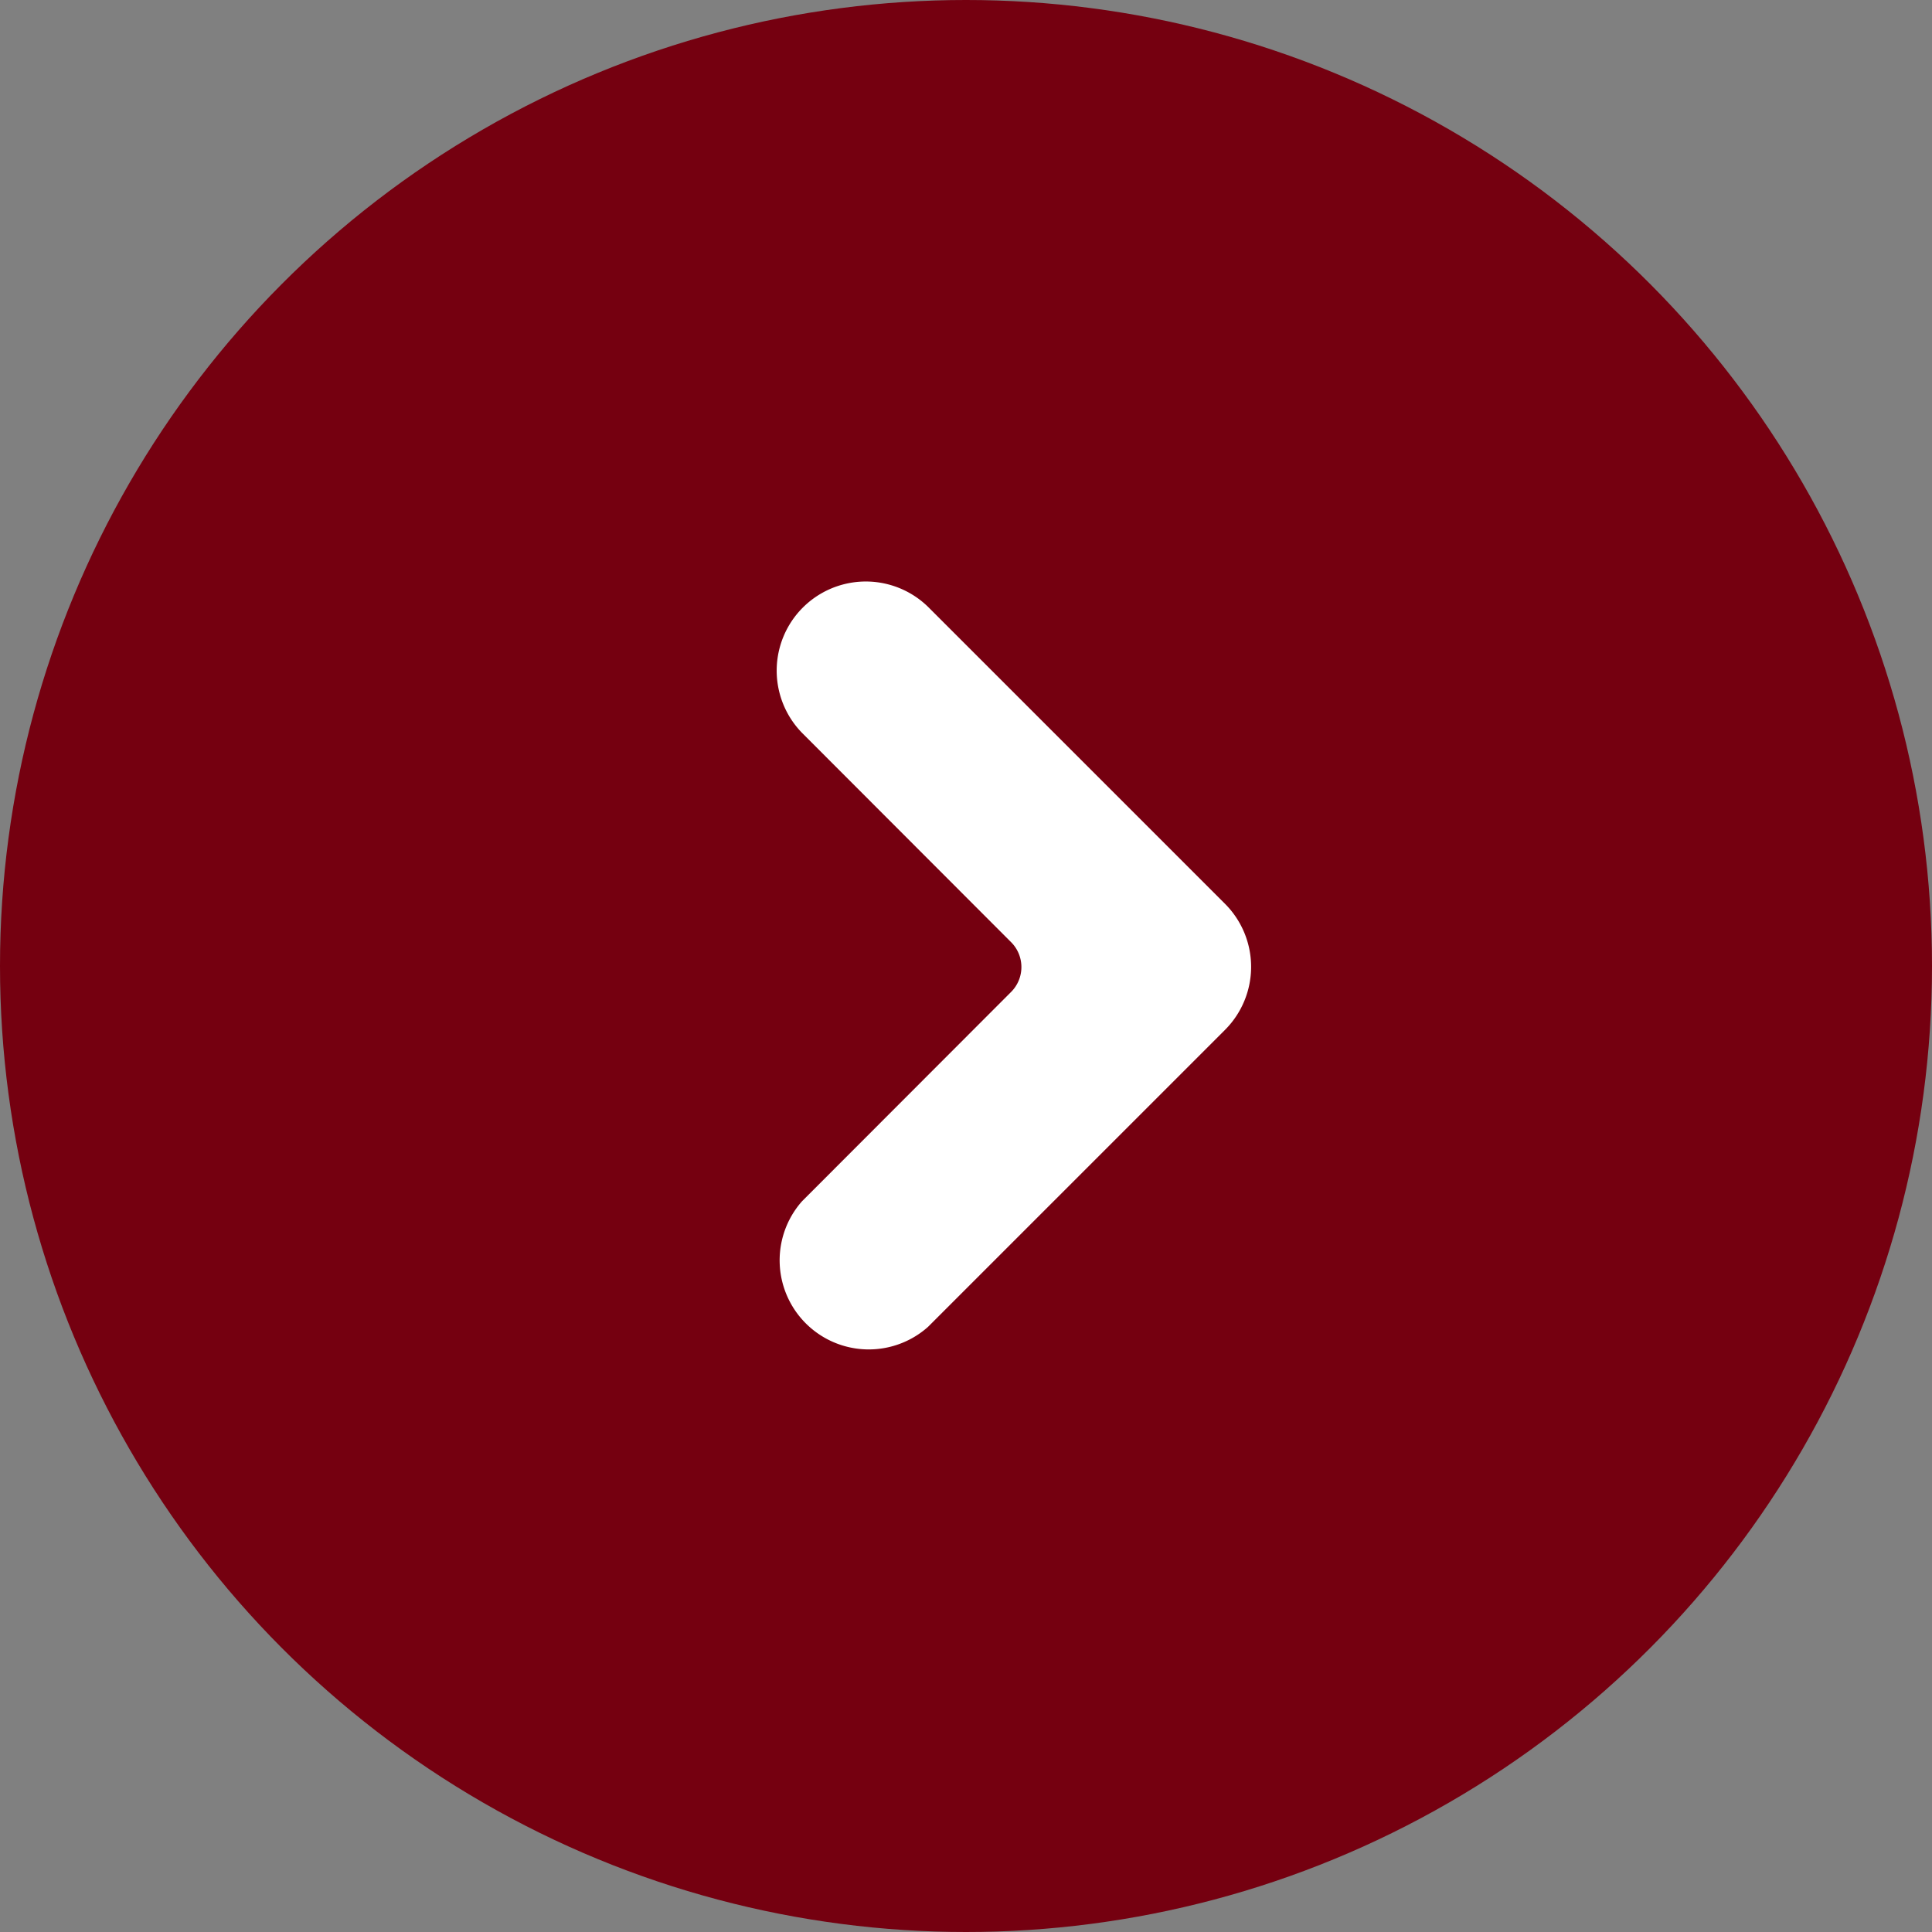 <svg xmlns="http://www.w3.org/2000/svg" width="40" height="40" viewBox="0 0 40 40">
    <rect x="0" y="0" width="40" height="40" fill="#808080" stroke="none"/>
    <g data-name="Group 2907" transform="translate(18707 22861)">
        <circle data-name="Ellipse 150" cx="20" cy="20" r="20" transform="translate(-18707 -22861)" style="fill:#750010"/>
        <path data-name="Path 742" d="m9.289 9.289-6.15 6.15a1.845 1.845 0 0 1-2.609-2.6L4.864 8.5a.729.729 0 0 0 0-1.022L.53 3.139A1.845 1.845 0 0 1 3.139.53l6.15 6.15a1.846 1.846 0 0 1 0 2.609" transform="translate(-18690.926 -22848.967)" style="fill:#fff"/>
    </g>
</svg>
